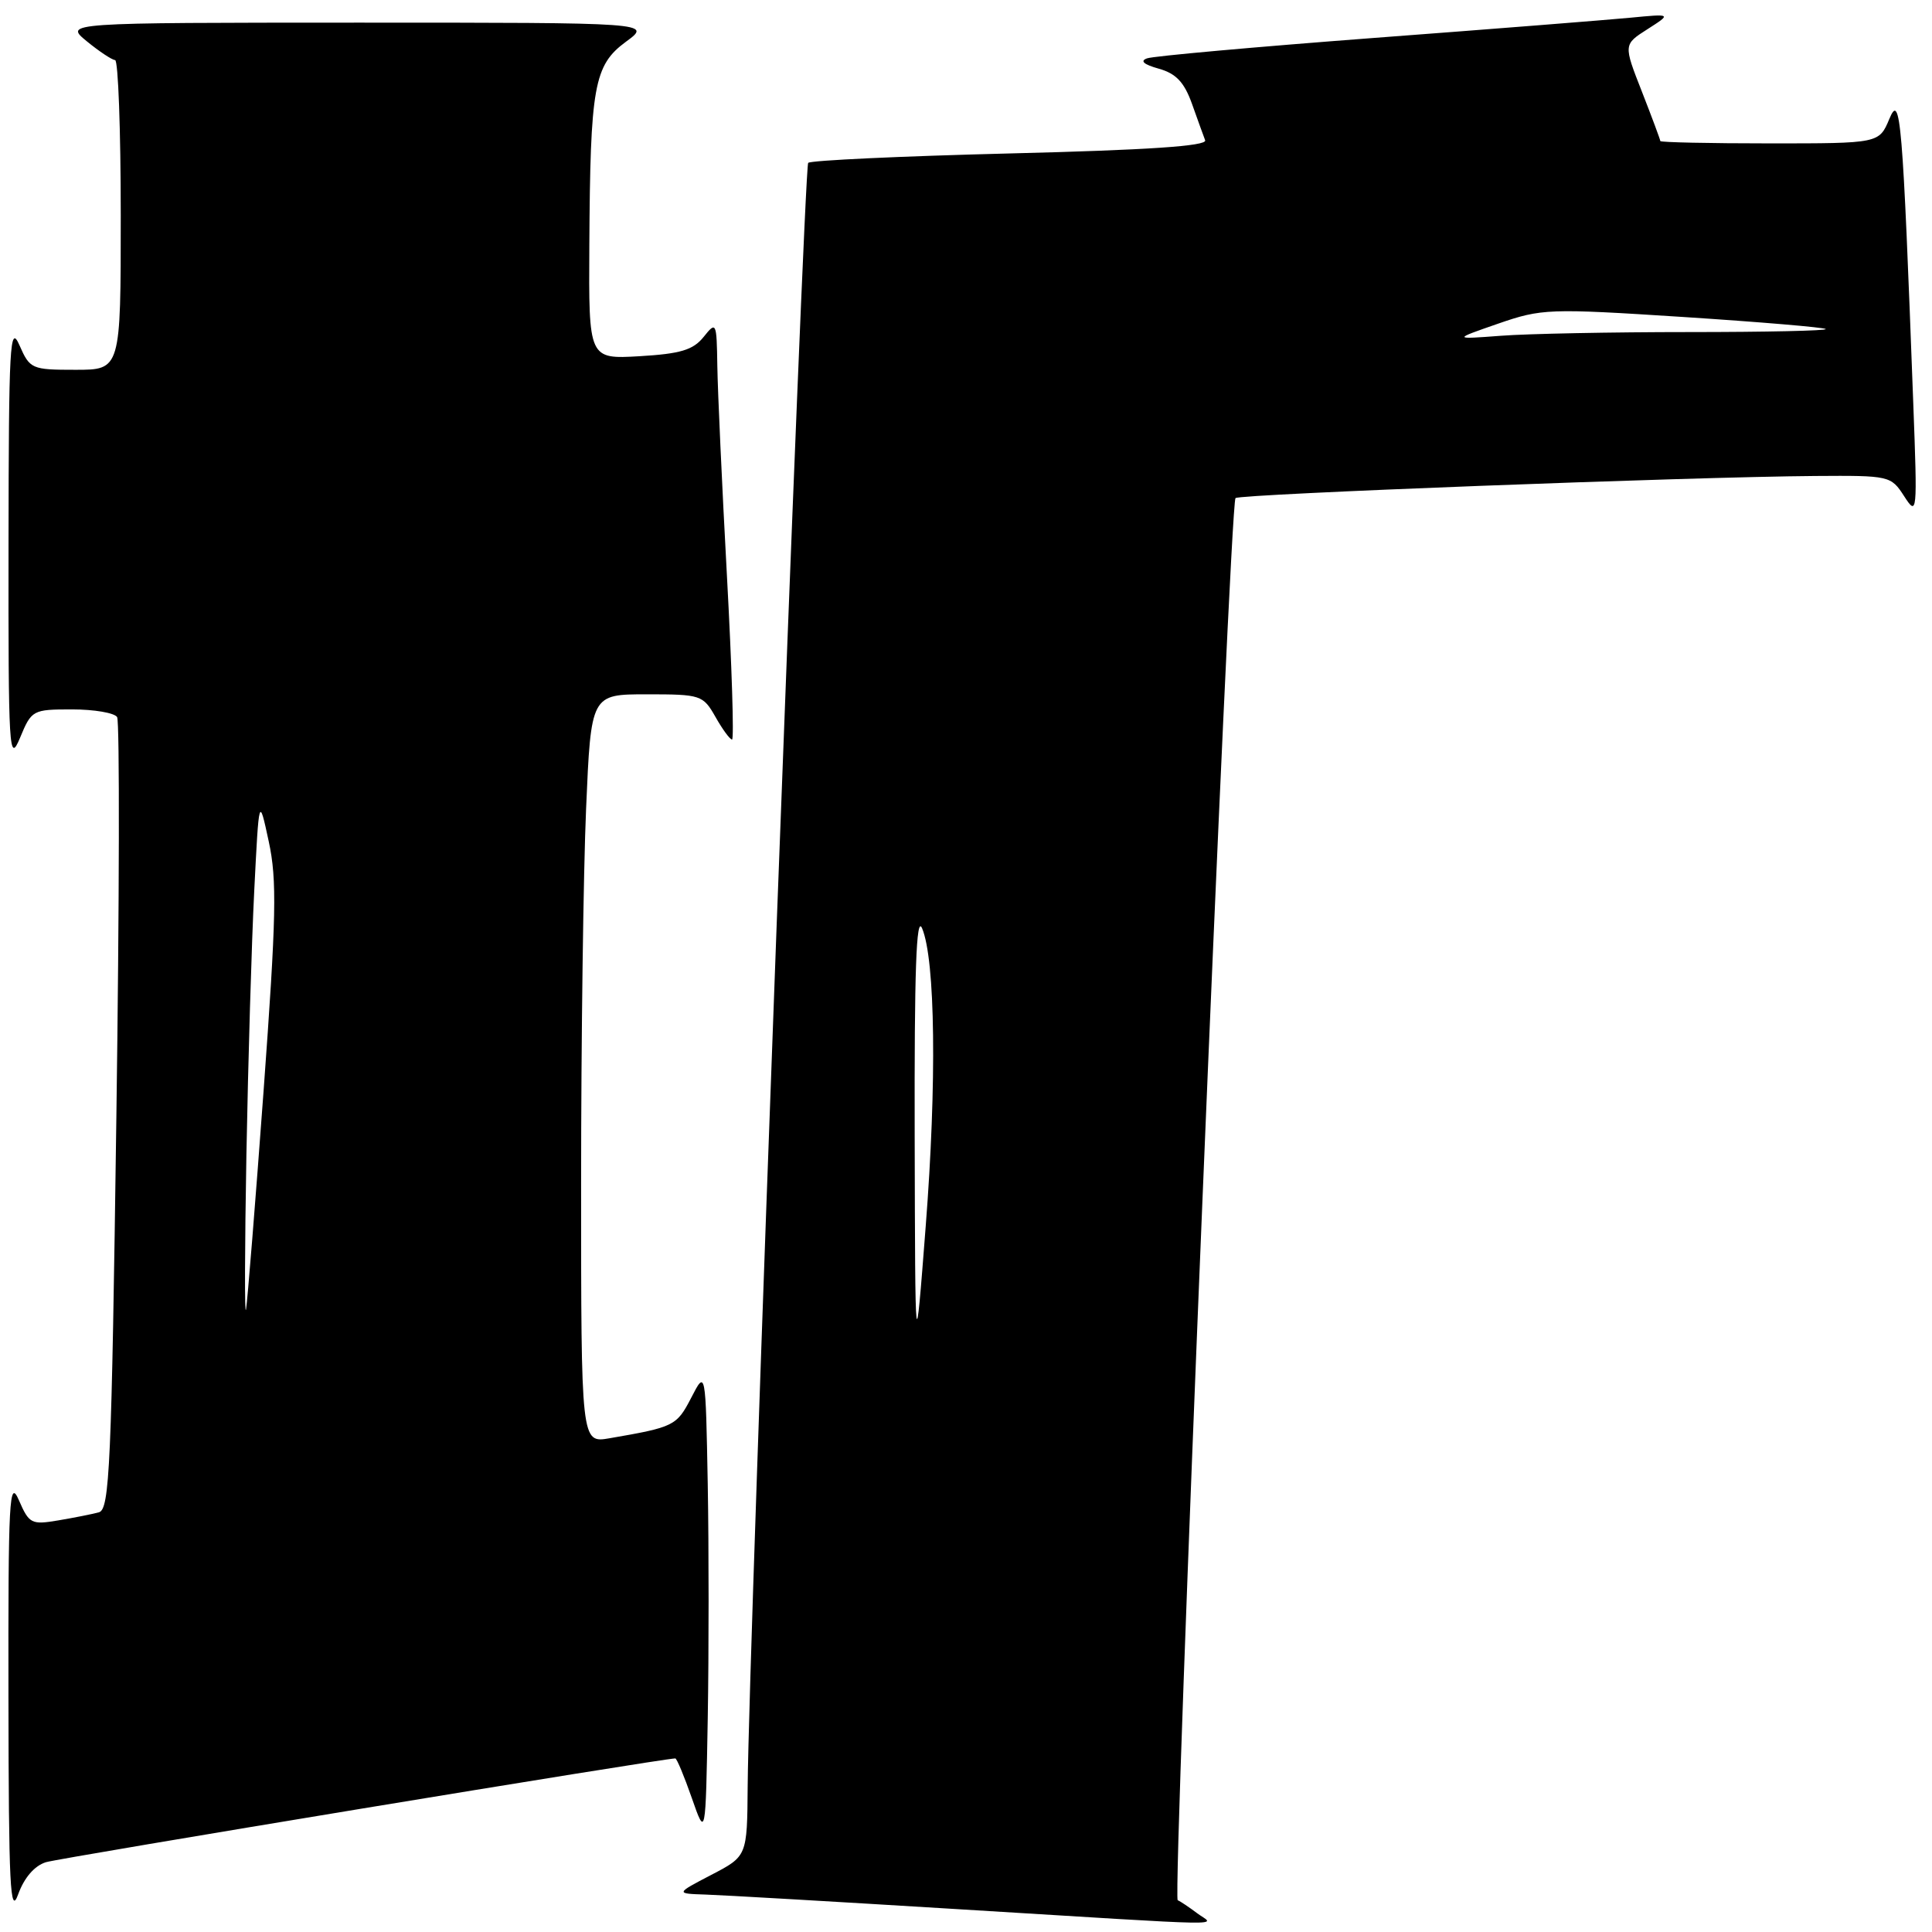 <?xml version="1.0" encoding="UTF-8" standalone="no"?>
<!DOCTYPE svg PUBLIC "-//W3C//DTD SVG 1.1//EN" "http://www.w3.org/Graphics/SVG/1.1/DTD/svg11.dtd" >
<svg xmlns="http://www.w3.org/2000/svg" xmlns:xlink="http://www.w3.org/1999/xlink" version="1.1" viewBox="0 0 256 256">
 <g >
 <path fill="currentColor"
d=" M 158.61 253.50 C 157.57 252.72 156.42 251.94 156.05 251.79 C 155.34 251.48 162.95 66.84 163.71 66.00 C 164.19 65.47 223.92 63.19 240.52 63.07 C 250.39 63.00 250.56 63.04 252.31 65.75 C 254.04 68.43 254.07 68.12 253.52 53.50 C 252.11 15.62 251.82 12.20 250.35 15.75 C 248.99 19.00 248.99 19.00 234.50 19.00 C 226.52 19.00 220.00 18.86 220.00 18.69 C 220.00 18.52 218.90 15.57 217.56 12.14 C 215.11 5.90 215.11 5.90 218.31 3.86 C 221.50 1.82 221.50 1.82 216.00 2.35 C 212.97 2.64 197.68 3.85 182.00 5.03 C 166.32 6.22 152.82 7.43 152.00 7.73 C 151.01 8.07 151.54 8.54 153.54 9.10 C 155.83 9.74 156.91 10.89 157.93 13.72 C 158.67 15.80 159.46 17.99 159.69 18.59 C 159.97 19.35 152.11 19.88 133.88 20.33 C 119.47 20.69 107.41 21.25 107.09 21.58 C 106.52 22.15 99.20 218.32 99.07 236.73 C 99.00 245.96 99.00 245.96 94.25 248.43 C 89.50 250.91 89.50 250.91 93.50 251.04 C 95.70 251.11 110.55 251.97 126.50 252.95 C 164.77 255.29 160.88 255.23 158.61 253.50 Z  M 6.09 246.75 C 7.94 246.18 87.87 233.00 89.48 233.00 C 89.68 233.00 90.66 235.36 91.67 238.25 C 93.50 243.50 93.50 243.50 93.78 227.69 C 93.93 218.99 93.93 205.04 93.78 196.69 C 93.50 181.50 93.50 181.50 91.59 185.21 C 89.66 188.94 89.33 189.10 80.75 190.58 C 77.00 191.22 77.00 191.22 77.00 156.77 C 77.00 137.82 77.30 115.50 77.66 107.16 C 78.31 92.00 78.31 92.00 85.70 92.00 C 92.86 92.00 93.15 92.09 94.80 94.99 C 95.73 96.64 96.72 97.99 97.00 97.99 C 97.28 98.00 96.97 88.21 96.32 76.25 C 95.67 64.29 95.10 51.80 95.05 48.50 C 94.96 42.65 94.91 42.55 93.23 44.65 C 91.84 46.38 90.16 46.88 84.75 47.20 C 78.00 47.59 78.00 47.59 78.09 32.55 C 78.21 11.39 78.70 8.65 82.94 5.53 C 86.39 3.00 86.39 3.00 47.44 3.00 C 8.50 3.01 8.50 3.01 11.50 5.47 C 13.15 6.82 14.84 7.94 15.25 7.96 C 15.66 7.98 16.00 17.22 16.00 28.50 C 16.00 49.00 16.00 49.00 10.00 49.00 C 4.20 49.00 3.96 48.90 2.58 45.75 C 1.31 42.84 1.16 45.63 1.13 72.00 C 1.10 99.61 1.20 101.26 2.66 97.75 C 4.18 94.08 4.33 94.00 9.55 94.00 C 12.48 94.00 15.17 94.46 15.52 95.02 C 15.86 95.59 15.82 119.43 15.42 148.00 C 14.78 194.39 14.53 200.01 13.10 200.39 C 12.22 200.63 9.80 201.11 7.72 201.46 C 4.17 202.06 3.86 201.91 2.51 198.80 C 1.23 195.84 1.08 198.54 1.12 225.00 C 1.15 249.95 1.35 253.96 2.41 251.00 C 3.21 248.80 4.57 247.22 6.09 246.75 Z  M 121.20 150.50 C 121.15 128.65 121.41 121.18 122.18 123.00 C 123.94 127.18 124.14 143.51 122.66 162.50 C 121.27 180.50 121.27 180.50 121.20 150.50 Z  M 198.50 42.89 C 204.28 40.89 205.19 40.85 223.00 42.00 C 233.18 42.66 241.69 43.38 241.92 43.60 C 242.15 43.82 234.00 44.00 223.81 44.00 C 213.63 44.00 202.41 44.22 198.90 44.49 C 192.50 44.97 192.50 44.97 198.50 42.89 Z  M 32.65 153.00 C 32.88 140.62 33.34 124.88 33.69 118.00 C 34.32 105.50 34.32 105.50 35.61 111.50 C 36.72 116.62 36.61 121.47 34.93 144.50 C 33.84 159.35 32.79 172.40 32.60 173.50 C 32.40 174.60 32.43 165.38 32.65 153.00 Z "/>
</g>
</svg>